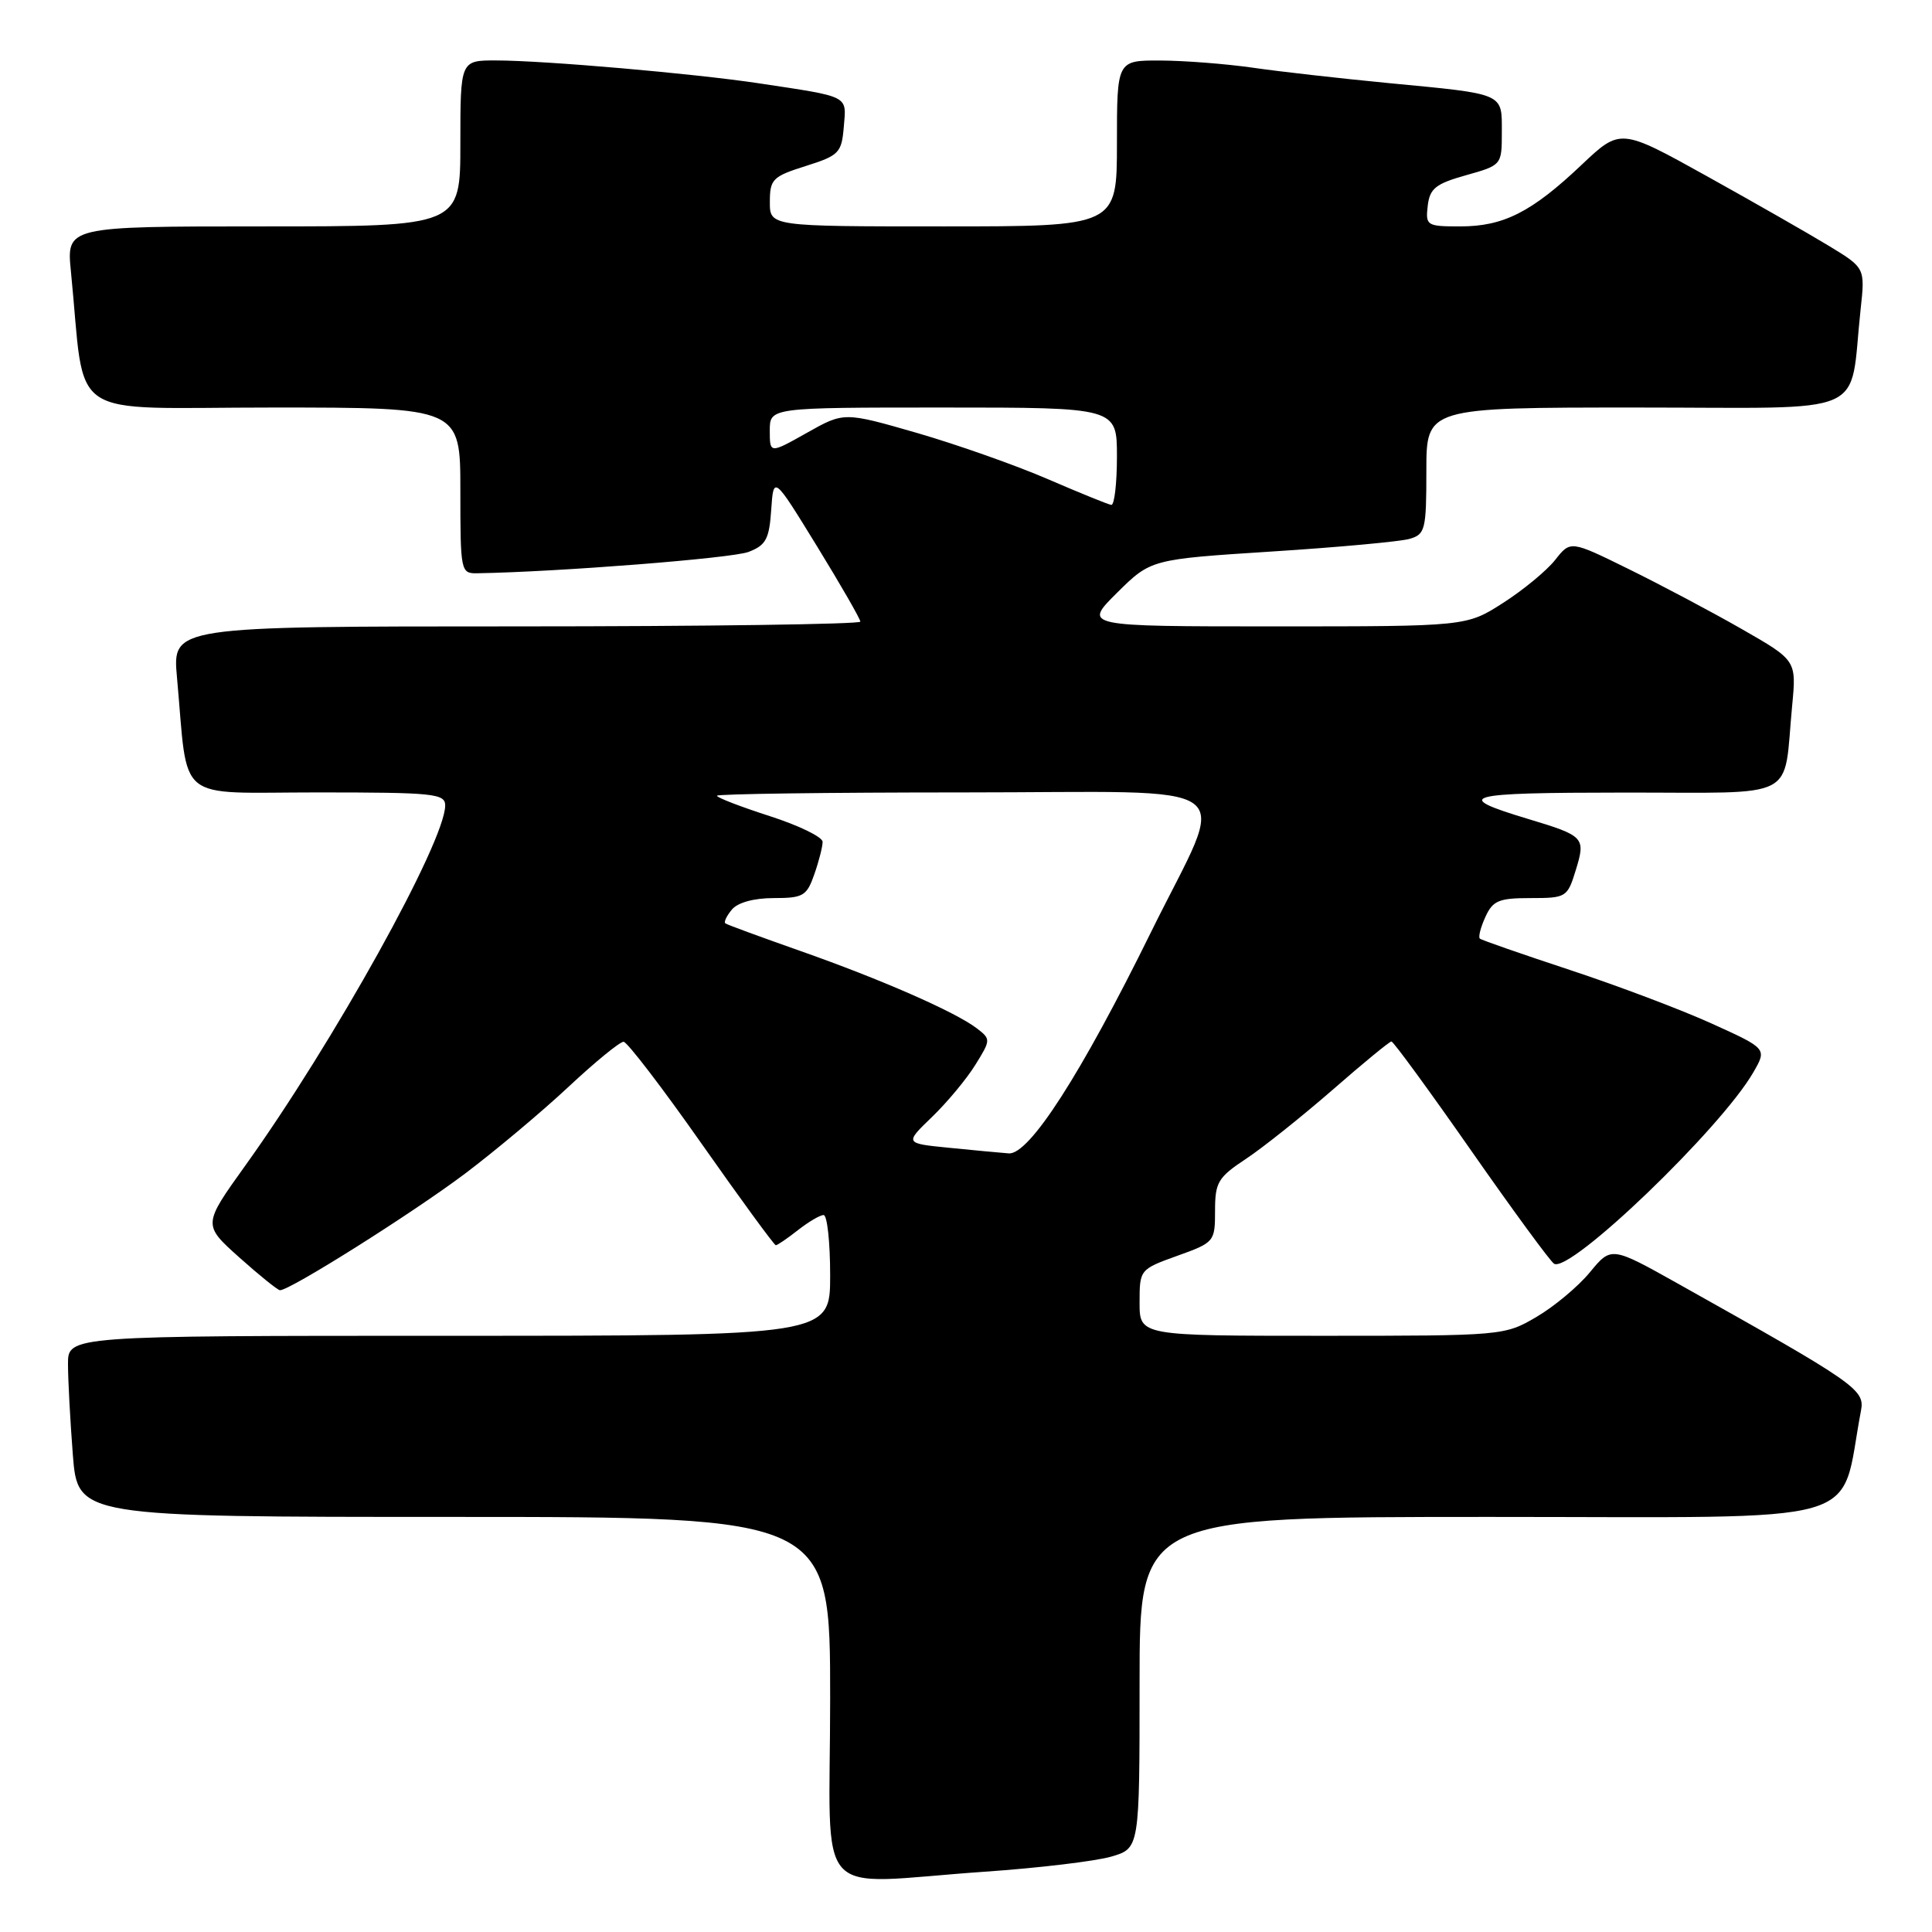 <?xml version="1.0" encoding="UTF-8" standalone="no"?>
<!DOCTYPE svg PUBLIC "-//W3C//DTD SVG 1.1//EN" "http://www.w3.org/Graphics/SVG/1.1/DTD/svg11.dtd" >
<svg xmlns="http://www.w3.org/2000/svg" xmlns:xlink="http://www.w3.org/1999/xlink" version="1.1" viewBox="0 0 256 256">
 <g >
 <path fill="currentColor"
d=" M 130.50 248.01 C 137.65 247.52 145.19 246.61 147.25 246.01 C 151.00 244.91 151.00 244.91 151.00 222.95 C 151.00 201.00 151.00 201.00 197.43 201.00 C 248.67 201.00 243.63 202.44 246.59 186.92 C 247.12 184.13 246.00 183.35 222.50 170.18 C 213.51 165.14 213.51 165.14 210.68 168.57 C 209.13 170.46 205.93 173.13 203.59 174.50 C 199.36 176.98 199.13 177.00 175.16 177.00 C 151.00 177.00 151.00 177.00 151.00 172.60 C 151.00 168.23 151.03 168.19 156.00 166.40 C 160.91 164.64 161.00 164.53 161.00 160.44 C 161.00 156.66 161.39 156.01 165.09 153.56 C 167.34 152.07 172.49 147.96 176.55 144.43 C 180.60 140.89 184.12 138.00 184.37 138.00 C 184.63 138.00 189.38 144.50 194.93 152.45 C 200.48 160.40 205.43 167.15 205.92 167.45 C 208.03 168.75 228.01 149.56 232.32 142.10 C 234.14 138.95 234.14 138.95 226.82 135.63 C 222.79 133.80 214.32 130.60 208.00 128.52 C 201.68 126.43 196.31 124.57 196.09 124.37 C 195.86 124.17 196.19 122.88 196.82 121.50 C 197.81 119.33 198.60 119.00 202.81 119.00 C 207.54 119.00 207.69 118.90 208.80 115.29 C 210.13 110.97 209.94 110.76 202.50 108.52 C 192.30 105.45 193.82 105.03 215.17 105.02 C 238.69 105.00 236.25 106.26 237.47 93.50 C 238.04 87.50 238.04 87.50 230.77 83.34 C 226.77 81.05 220.03 77.48 215.80 75.40 C 208.10 71.61 208.10 71.61 206.07 74.19 C 204.95 75.61 201.85 78.17 199.18 79.88 C 194.32 83.00 194.32 83.00 168.93 83.00 C 143.53 83.00 143.53 83.00 148.01 78.55 C 152.50 74.11 152.50 74.11 168.50 73.08 C 177.30 72.52 185.51 71.76 186.75 71.41 C 188.85 70.81 189.00 70.22 189.00 62.38 C 189.00 54.00 189.00 54.00 216.91 54.00 C 248.33 54.00 244.97 55.48 246.54 41.00 C 247.14 35.50 247.14 35.50 242.32 32.57 C 239.67 30.96 232.37 26.79 226.11 23.31 C 214.71 16.98 214.71 16.98 209.55 21.86 C 202.94 28.12 199.22 30.00 193.48 30.00 C 189.05 30.00 188.88 29.89 189.18 27.28 C 189.45 24.97 190.23 24.35 194.25 23.22 C 198.99 21.89 199.00 21.87 199.00 17.51 C 199.00 12.28 199.49 12.49 184.00 11.01 C 177.68 10.40 169.57 9.49 166.00 8.97 C 162.43 8.46 156.91 8.03 153.75 8.02 C 148.00 8.00 148.00 8.00 148.00 19.00 C 148.00 30.00 148.00 30.00 125.00 30.00 C 102.00 30.00 102.00 30.00 102.01 26.75 C 102.01 23.75 102.38 23.38 106.76 22.00 C 111.19 20.60 111.52 20.26 111.81 16.78 C 112.16 12.60 112.70 12.87 100.50 11.03 C 91.90 9.74 72.18 8.02 65.75 8.01 C 61.00 8.00 61.00 8.00 61.00 19.00 C 61.00 30.00 61.00 30.00 34.90 30.00 C 8.80 30.00 8.80 30.00 9.40 36.00 C 11.41 56.13 8.26 54.00 36.10 54.00 C 61.00 54.00 61.00 54.00 61.00 65.00 C 61.00 75.75 61.05 76.00 63.25 75.96 C 73.98 75.78 97.04 73.97 99.19 73.13 C 101.49 72.25 101.93 71.42 102.19 67.55 C 102.50 63.01 102.50 63.01 108.25 72.37 C 111.41 77.52 114.00 82.02 114.00 82.37 C 114.00 82.71 93.49 83.00 68.42 83.00 C 22.84 83.00 22.84 83.00 23.45 89.75 C 24.99 106.66 22.96 105.00 42.06 105.00 C 57.53 105.00 59.00 105.15 58.99 106.75 C 58.95 111.58 44.16 138.21 32.47 154.49 C 26.88 162.29 26.88 162.29 31.69 166.60 C 34.34 168.97 36.77 170.93 37.09 170.96 C 38.31 171.05 54.61 160.78 61.61 155.52 C 65.61 152.50 71.78 147.33 75.32 144.02 C 78.86 140.71 82.15 138.02 82.63 138.04 C 83.11 138.06 87.76 144.13 92.96 151.54 C 98.16 158.94 102.59 165.00 102.80 165.00 C 103.01 165.00 104.33 164.10 105.73 163.00 C 107.13 161.90 108.66 161.00 109.13 161.00 C 109.61 161.00 110.00 164.60 110.00 169.00 C 110.00 177.00 110.00 177.00 59.50 177.00 C 9.00 177.00 9.00 177.00 9.01 180.75 C 9.01 182.81 9.30 188.21 9.65 192.75 C 10.30 201.00 10.30 201.00 60.15 201.00 C 110.00 201.00 110.00 201.00 110.00 225.00 C 110.00 252.62 107.33 249.62 130.50 248.01 Z  M 125.68 152.08 C 119.87 151.50 119.87 151.50 123.50 148.00 C 125.50 146.07 128.08 142.97 129.23 141.11 C 131.30 137.78 131.30 137.69 129.42 136.25 C 126.56 134.07 116.70 129.75 106.00 125.99 C 100.78 124.15 96.32 122.52 96.11 122.35 C 95.89 122.18 96.28 121.36 96.98 120.52 C 97.75 119.59 99.91 119.00 102.52 119.00 C 106.43 119.00 106.90 118.72 107.90 115.85 C 108.51 114.12 109.00 112.18 109.00 111.55 C 109.00 110.91 105.85 109.38 102.00 108.14 C 98.15 106.90 95.00 105.69 95.00 105.44 C 95.00 105.20 109.67 105.00 127.61 105.00 C 165.68 105.00 162.72 102.80 152.52 123.50 C 143.22 142.39 136.37 153.04 133.66 152.83 C 132.47 152.74 128.88 152.40 125.68 152.08 Z  M 138.87 63.50 C 134.68 61.68 126.88 58.93 121.55 57.38 C 111.84 54.58 111.84 54.58 106.92 57.35 C 102.00 60.12 102.00 60.12 102.00 57.06 C 102.00 54.00 102.00 54.00 125.00 54.00 C 148.00 54.00 148.00 54.00 148.00 60.50 C 148.00 64.08 147.66 66.96 147.25 66.90 C 146.84 66.85 143.07 65.31 138.87 63.50 Z "/>
</g>
</svg>